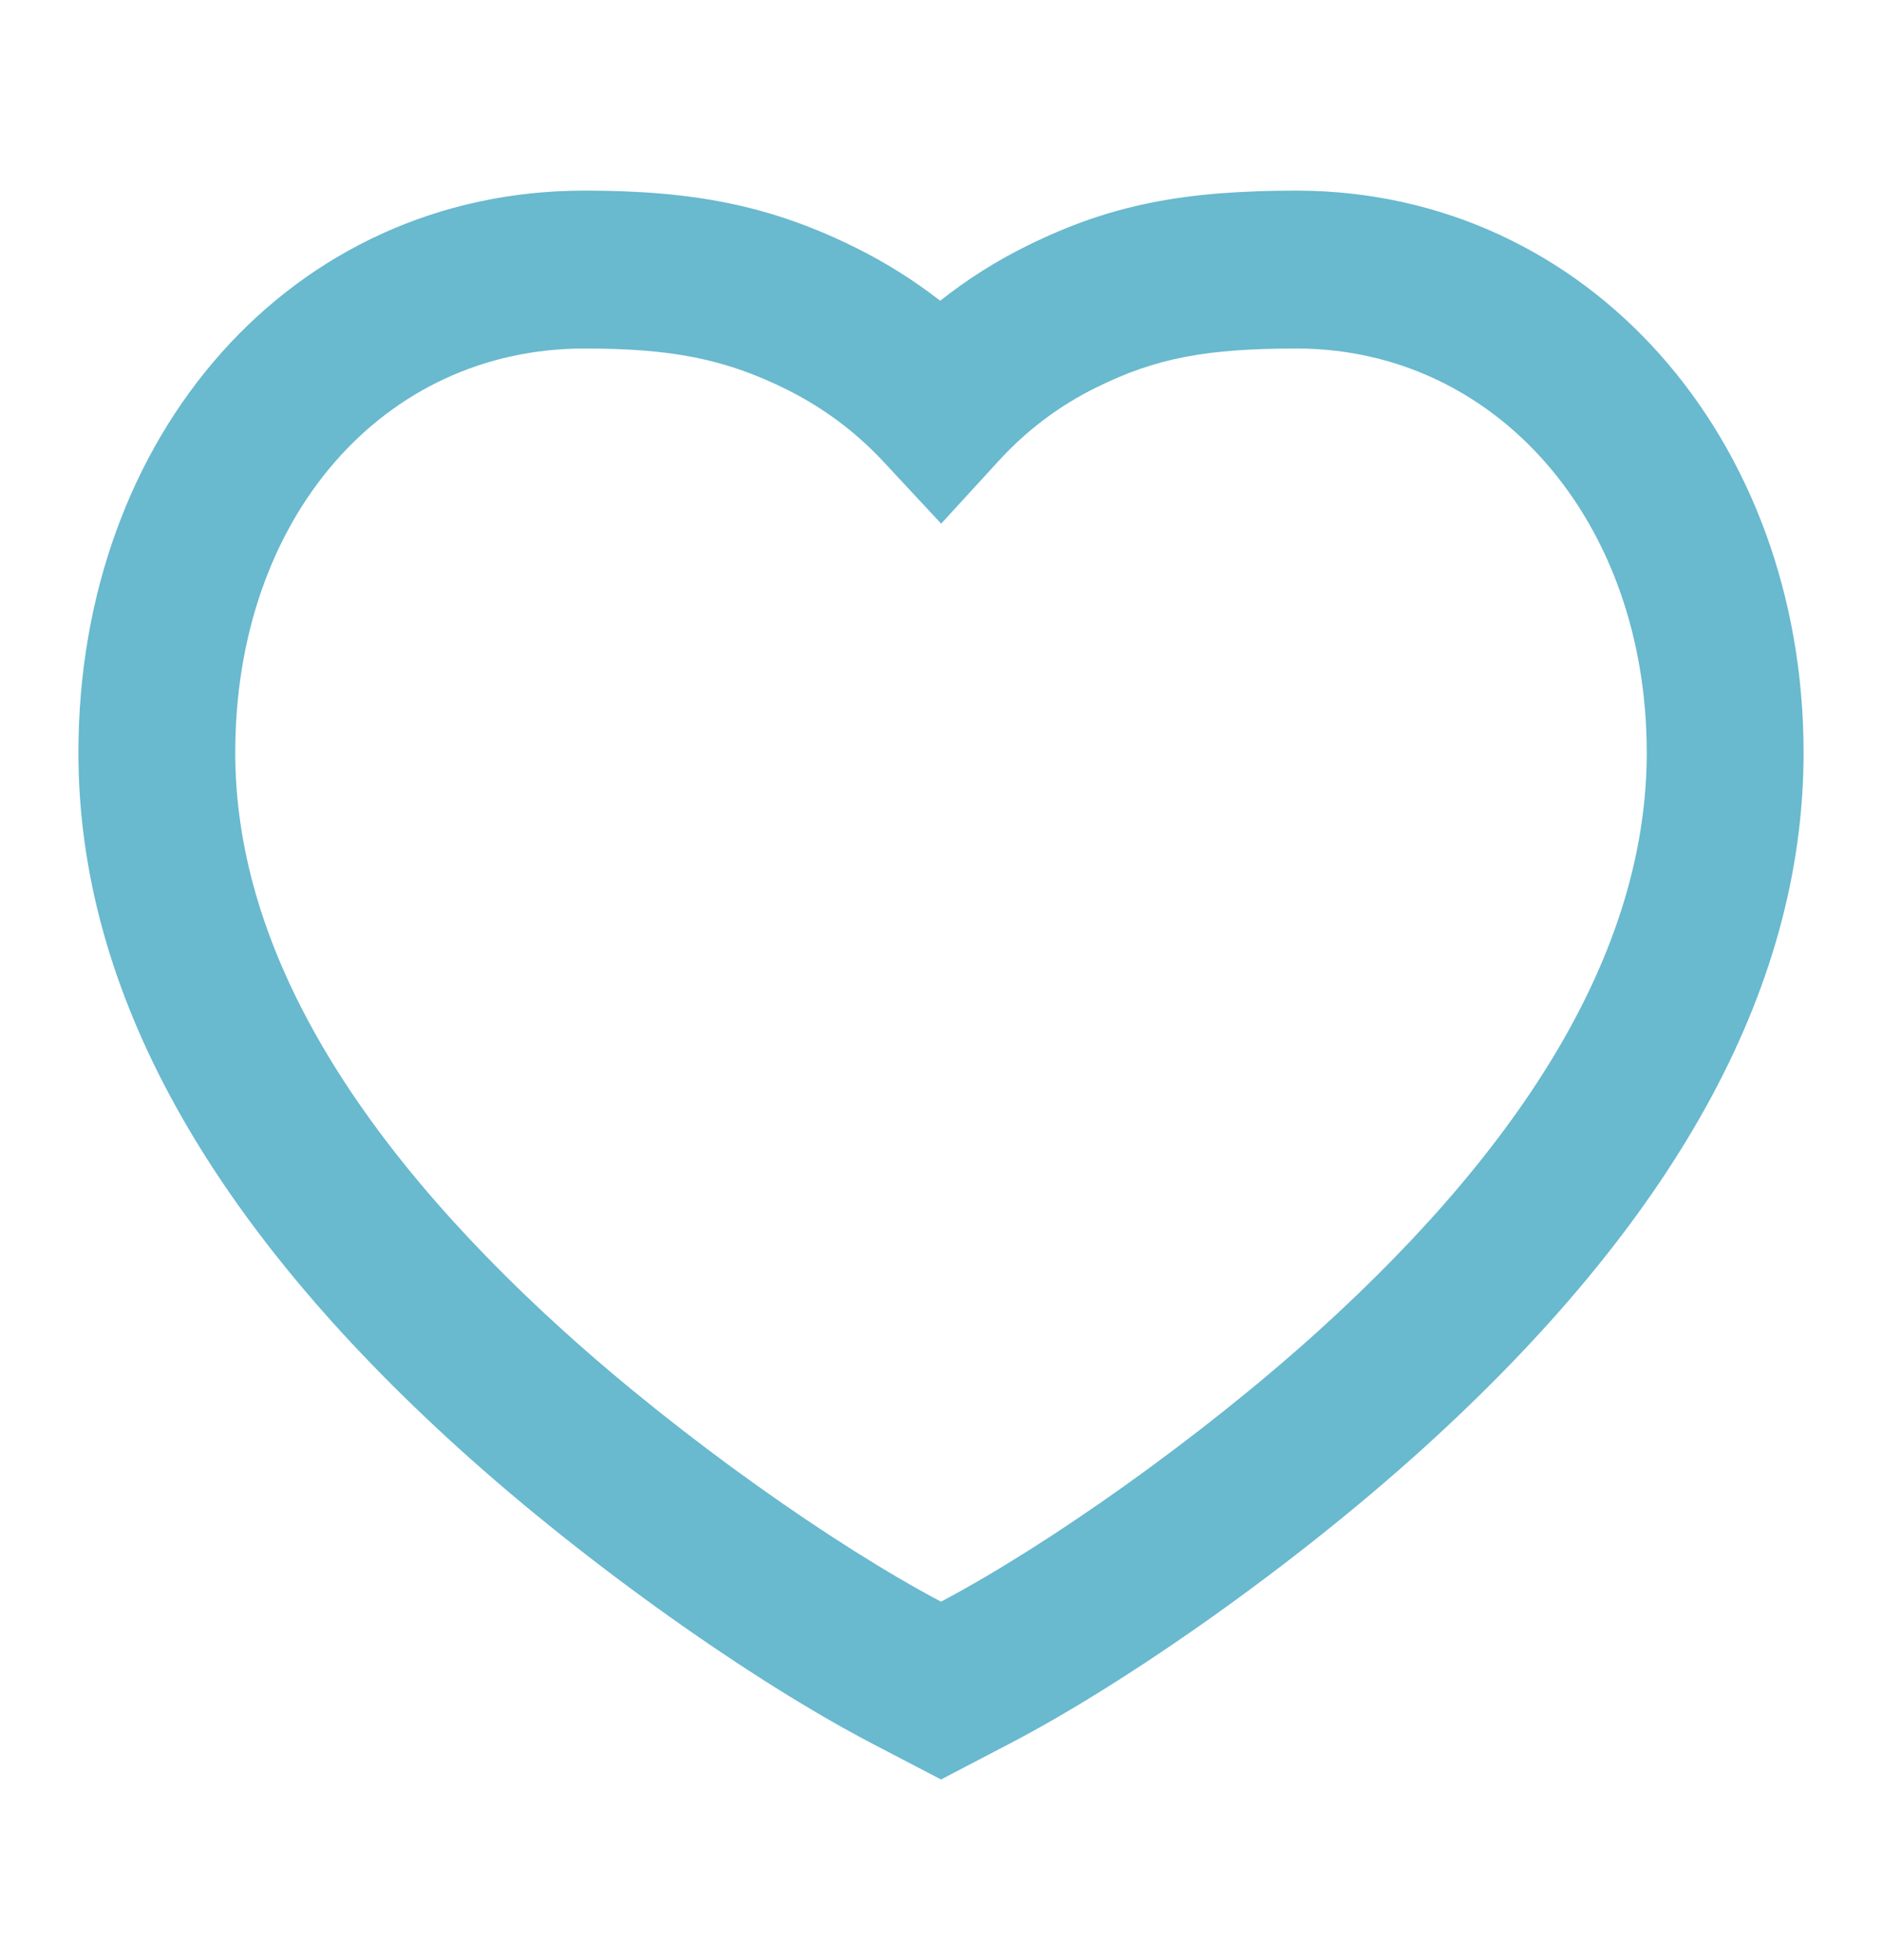 <svg width="24" height="25" viewBox="0 0 24 25" fill="none" xmlns="http://www.w3.org/2000/svg">
<g id="24 / basic / heart">
<path id="icon" fill-rule="evenodd" clip-rule="evenodd" d="M16.553 2.431C15.106 2.431 14.172 2.605 13.103 3.132C12.707 3.327 12.335 3.562 11.99 3.836C11.658 3.578 11.302 3.353 10.922 3.164C9.831 2.621 8.85 2.431 7.455 2.431C3.716 2.431 1 5.55 1 9.6C1 12.659 2.694 15.614 5.849 18.471C7.505 19.971 9.619 21.455 11.134 22.244L12 22.696L12.866 22.244C14.381 21.455 16.495 19.971 18.151 18.471C21.306 15.614 23 12.659 23 9.6C23 5.593 20.258 2.447 16.553 2.431ZM21 9.6C21 11.996 19.586 14.463 16.814 16.974C15.302 18.342 13.359 19.71 12 20.428C10.641 19.71 8.698 18.342 7.186 16.974C4.414 14.463 3 11.996 3 9.6C3 6.607 4.884 4.445 7.455 4.445C8.564 4.445 9.248 4.577 10.035 4.969C10.5 5.201 10.911 5.507 11.267 5.889L12.002 6.679L12.732 5.882C13.095 5.485 13.512 5.172 13.982 4.941C14.746 4.564 15.387 4.445 16.549 4.445C19.088 4.455 21 6.649 21 9.6Z" fill="#69B9CF"/>
</g>
</svg>
